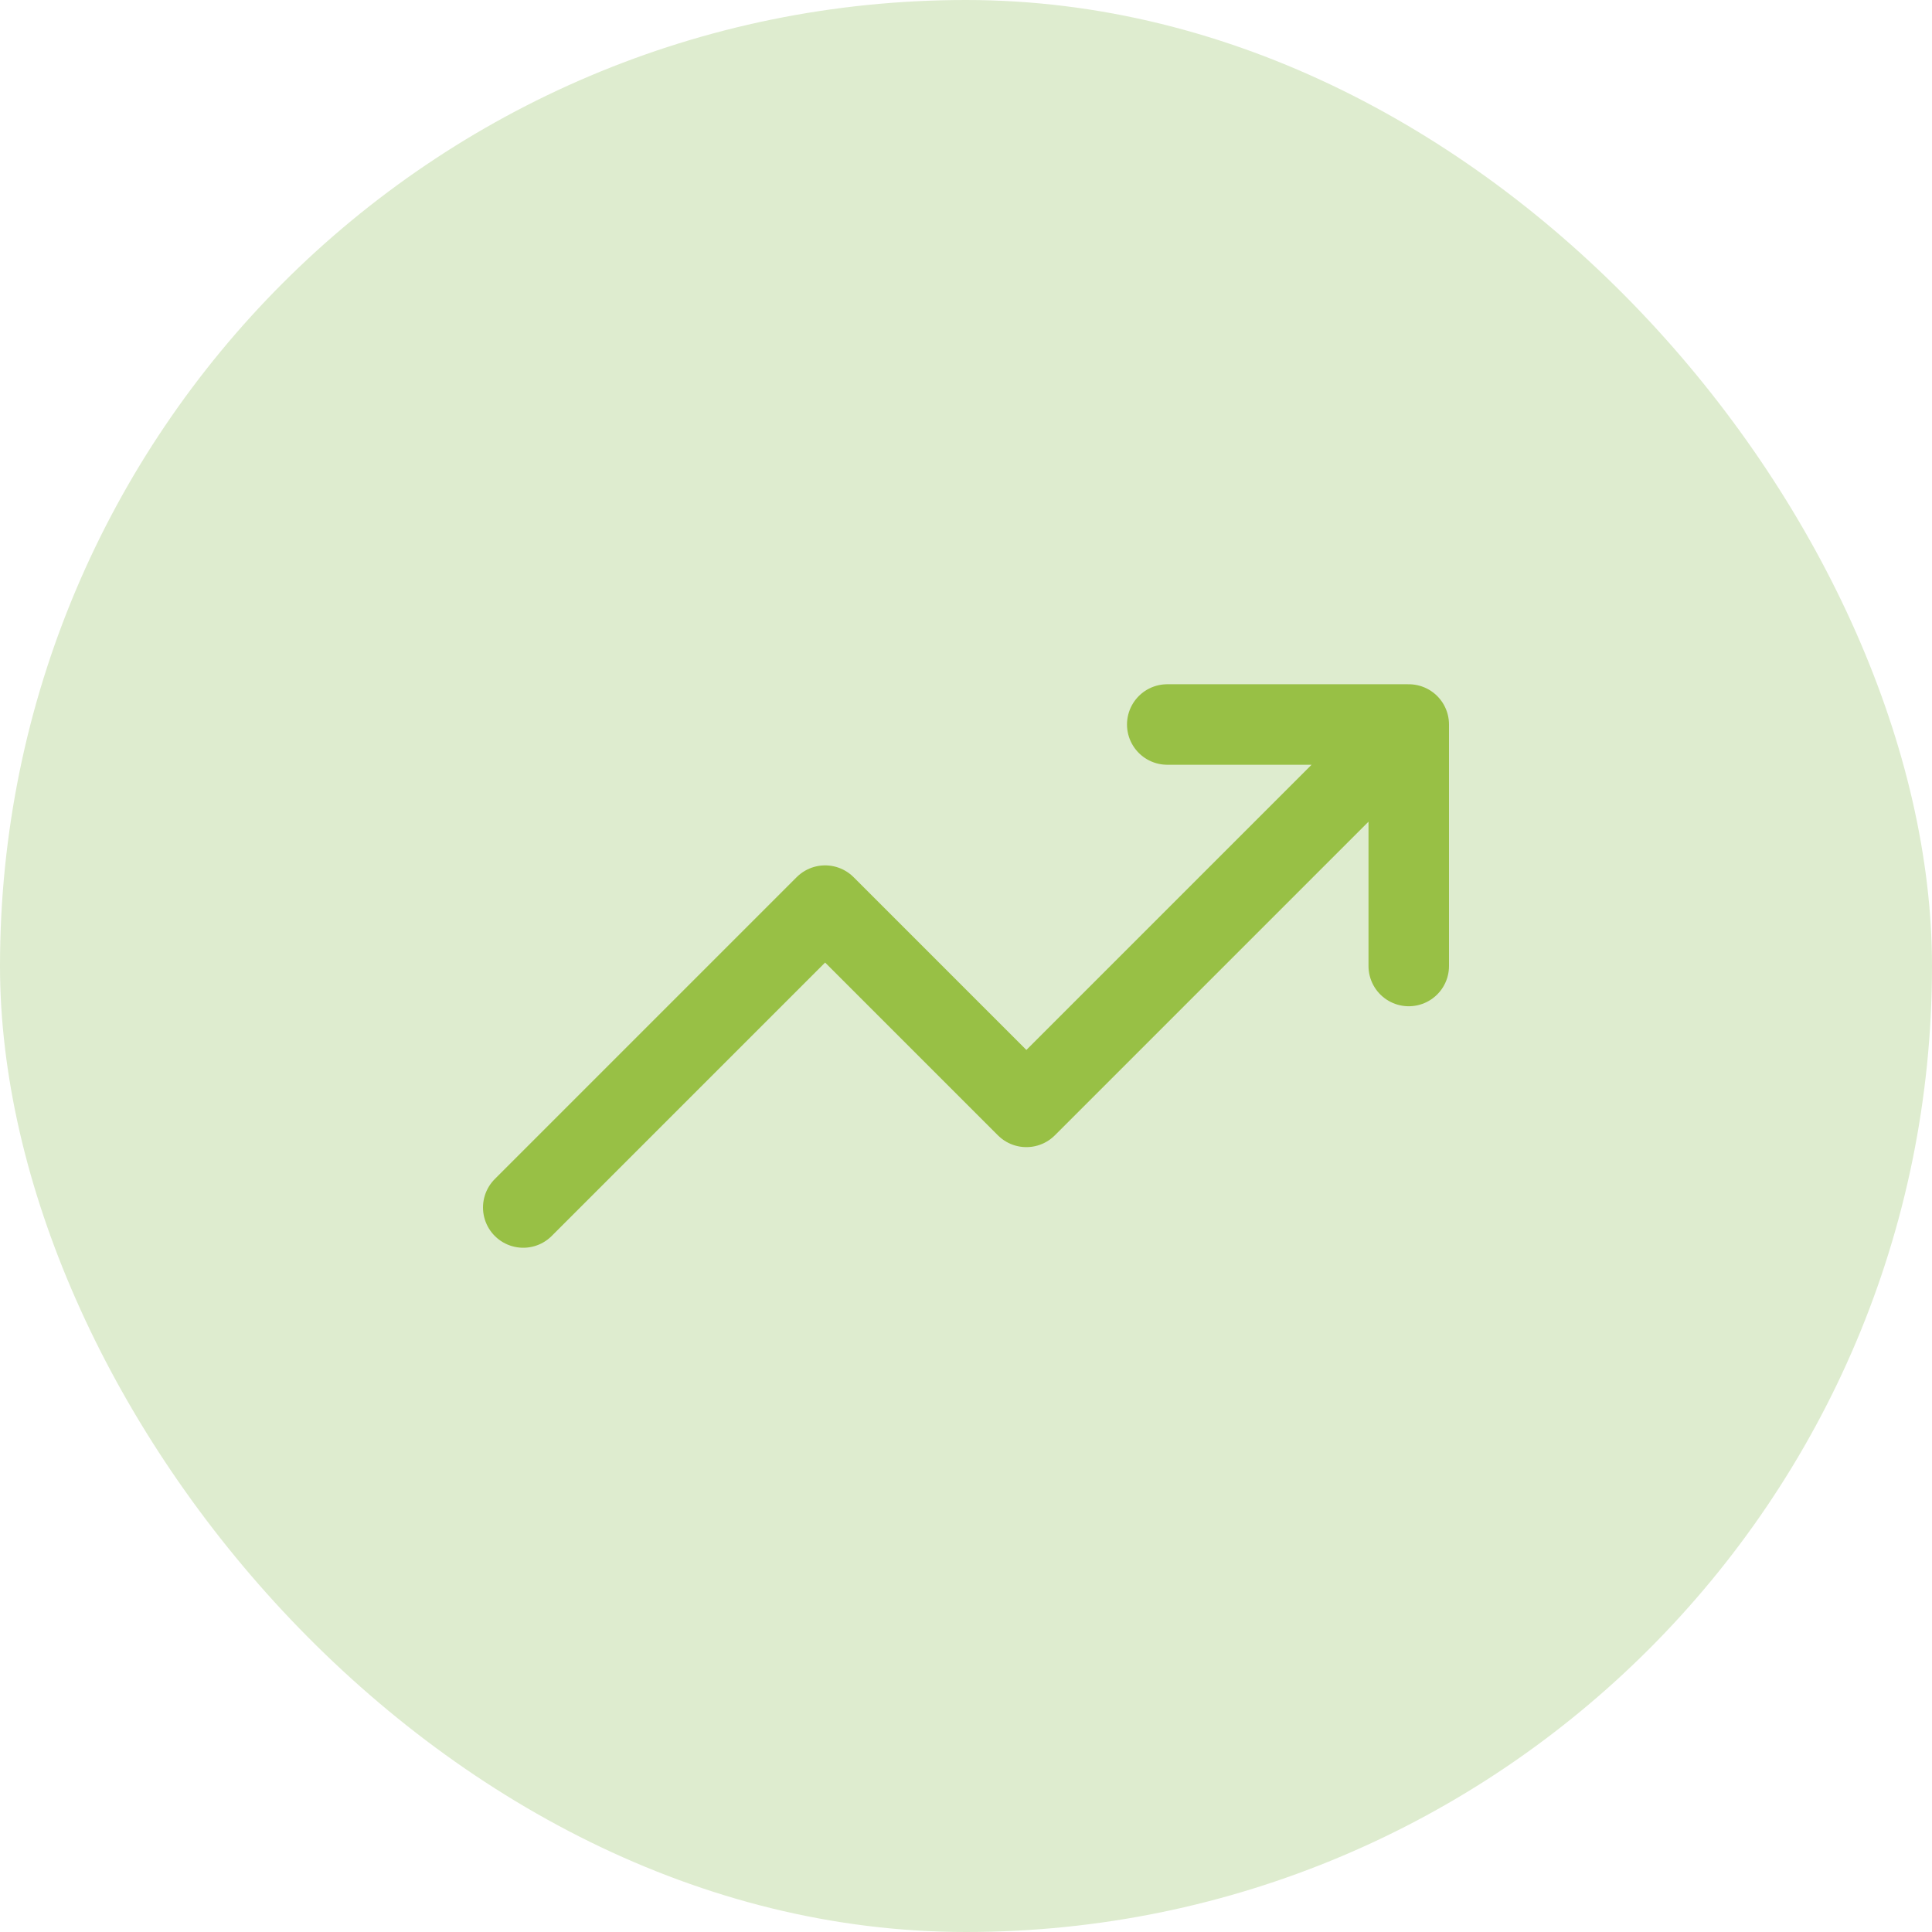 <svg width="48" height="48" viewBox="0 0 48 48" fill="none" xmlns="http://www.w3.org/2000/svg">
<rect width="48" height="48" rx="24" fill="#DEECCF"/>
<path d="M35 18L25.5 27.5L20.5 22.5L13 30M35 18H29M35 18V24" stroke="#98C045" stroke-width="2" stroke-linecap="round" stroke-linejoin="round"/>
</svg>
